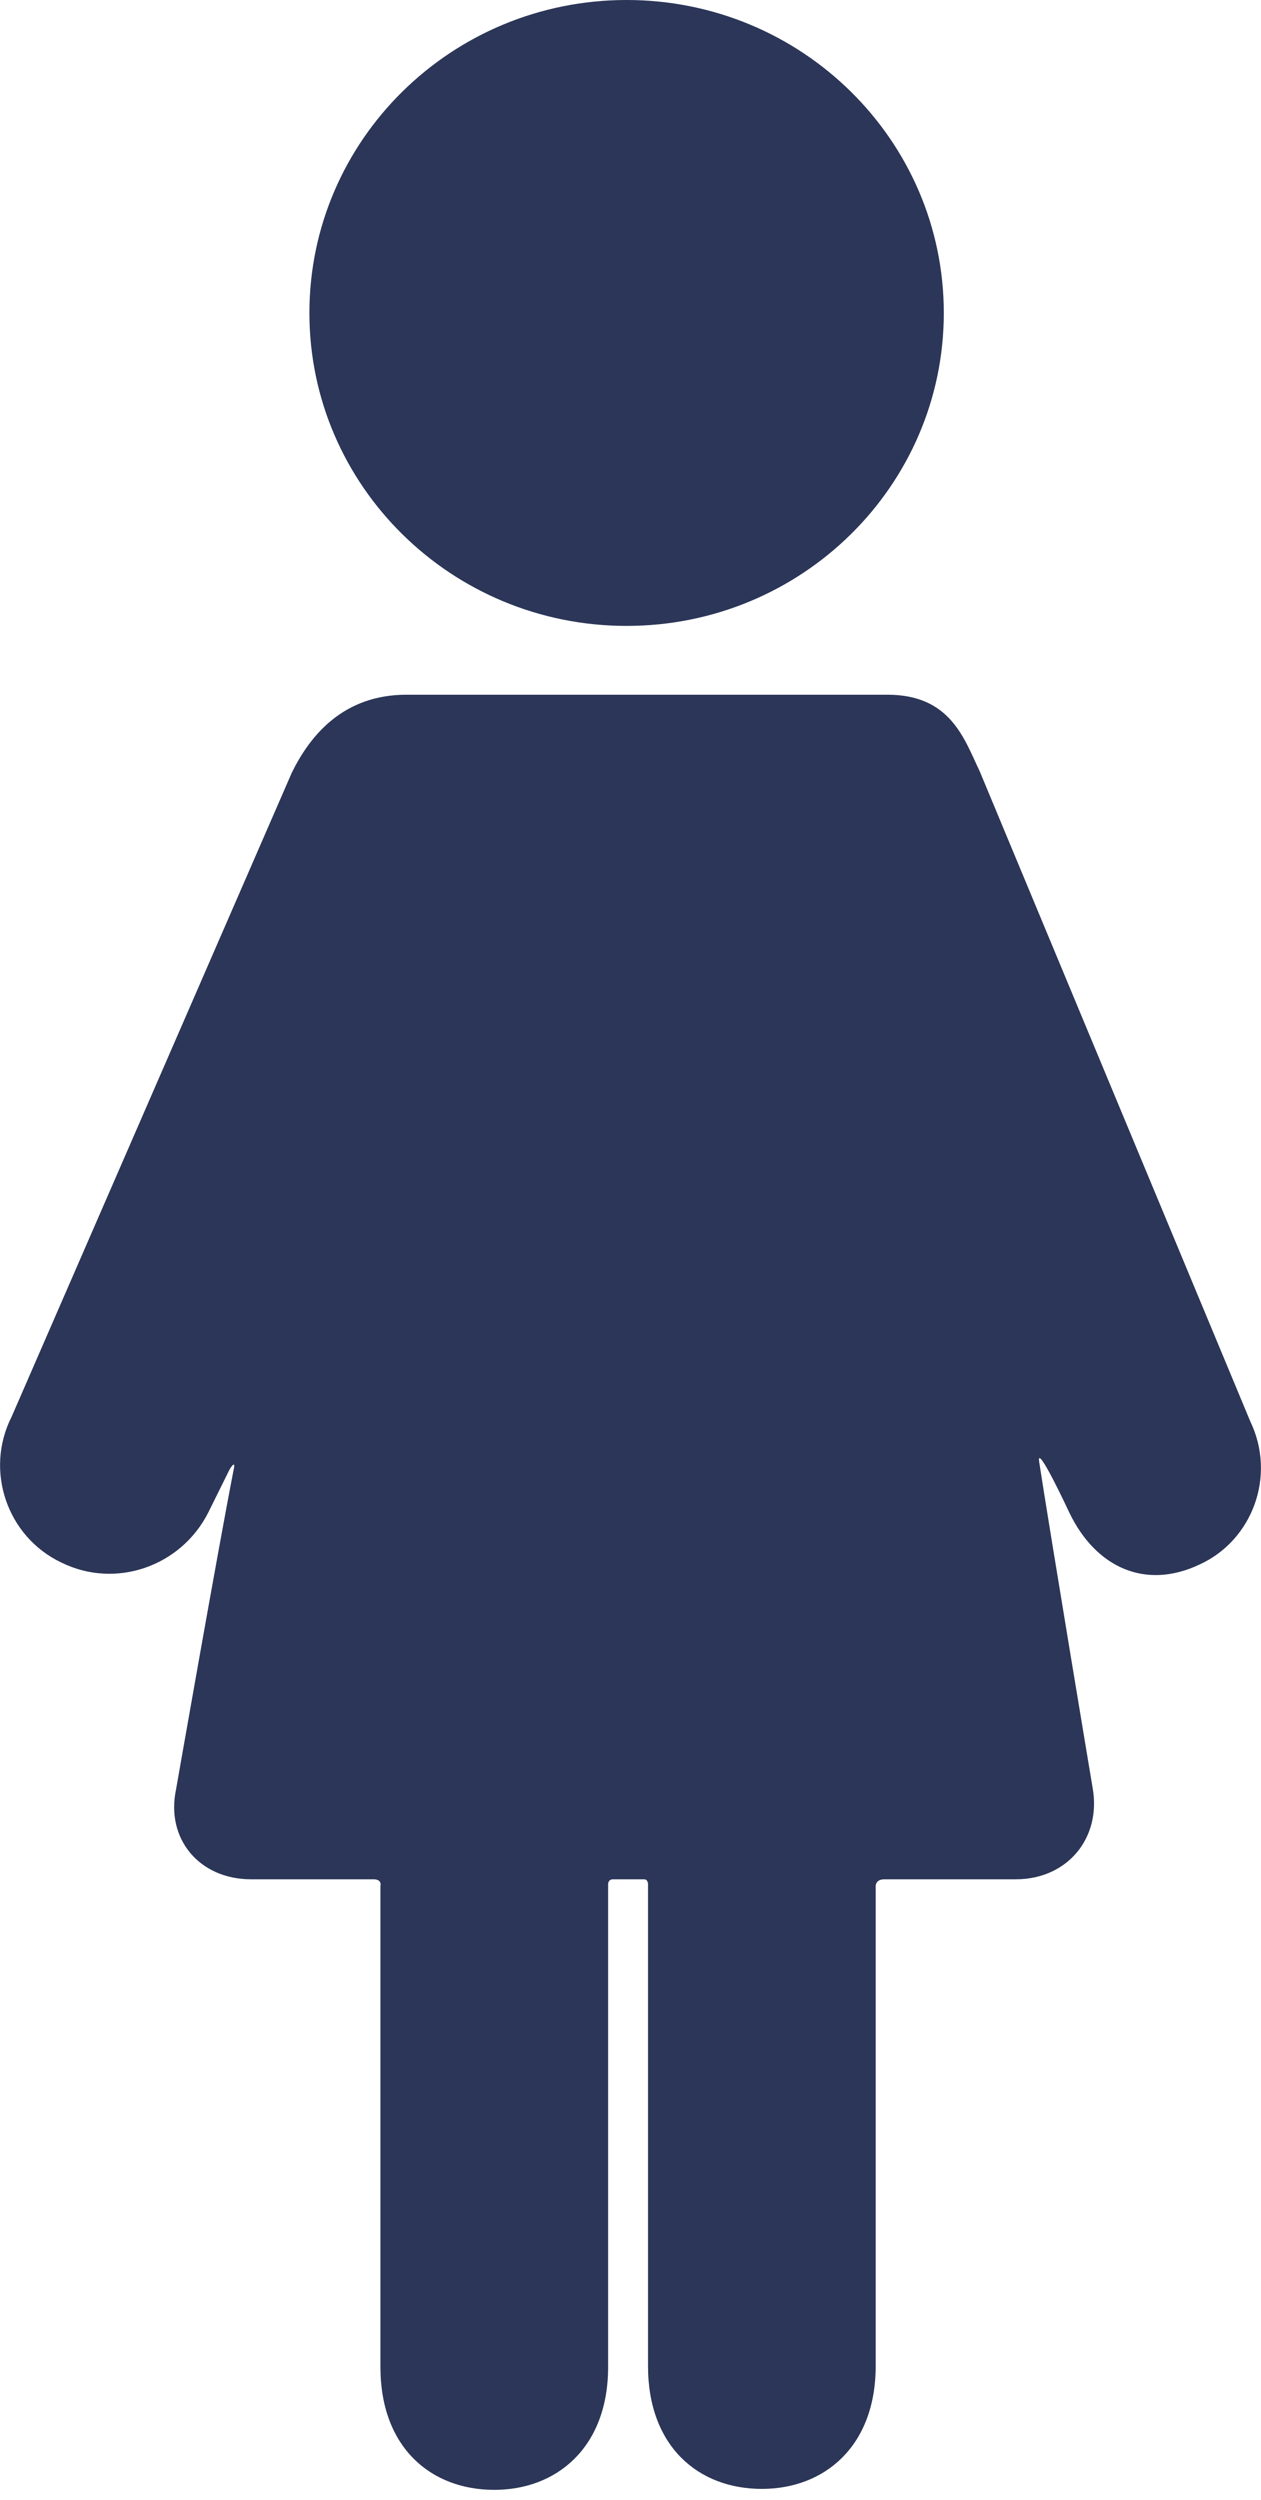 <svg width="55" height="109" viewBox="0 0 55 109" fill="none" xmlns="http://www.w3.org/2000/svg">
<path d="M41.165 13.646C41.165 21.18 34.969 27.292 27.33 27.292C19.691 27.292 13.495 21.18 13.495 13.646C13.495 6.111 19.691 0 27.33 0C34.969 0 41.165 6.111 41.165 13.646Z" fill="#2B3658"/>
<path d="M54.533 61.979L42.735 33.641C42.056 32.217 41.462 30.292 38.704 30.292H17.739C14.981 30.292 13.538 32.05 12.732 33.682L0.509 61.77C-0.679 64.114 0.297 67.002 2.674 68.132C5.05 69.304 7.894 68.299 9.082 65.956L10.015 64.072C10.015 64.072 10.312 63.569 10.185 64.114C9.506 67.588 7.681 78.011 7.681 78.011C7.215 80.187 8.7 81.945 10.949 81.945H16.296C16.678 81.945 16.593 82.239 16.593 82.239V103.21C16.593 106.726 18.8 108.568 21.559 108.568C24.275 108.568 26.524 106.726 26.524 103.21V82.155C26.524 82.155 26.524 81.945 26.736 81.945C27.033 81.945 27.755 81.945 28.094 81.945C28.264 81.945 28.264 82.155 28.264 82.155V103.168C28.264 106.684 30.471 108.526 33.229 108.526C35.945 108.526 38.194 106.684 38.194 103.168V82.28C38.194 82.28 38.152 81.945 38.576 81.945H44.306C46.555 81.945 48.04 80.145 47.658 77.969C47.658 77.969 45.791 66.793 45.324 63.737C45.197 62.858 46.64 65.956 46.64 65.956C47.785 68.341 49.95 69.346 52.326 68.216C54.618 67.169 55.679 64.365 54.533 61.979Z" fill="#2B3658"/>
</svg>
